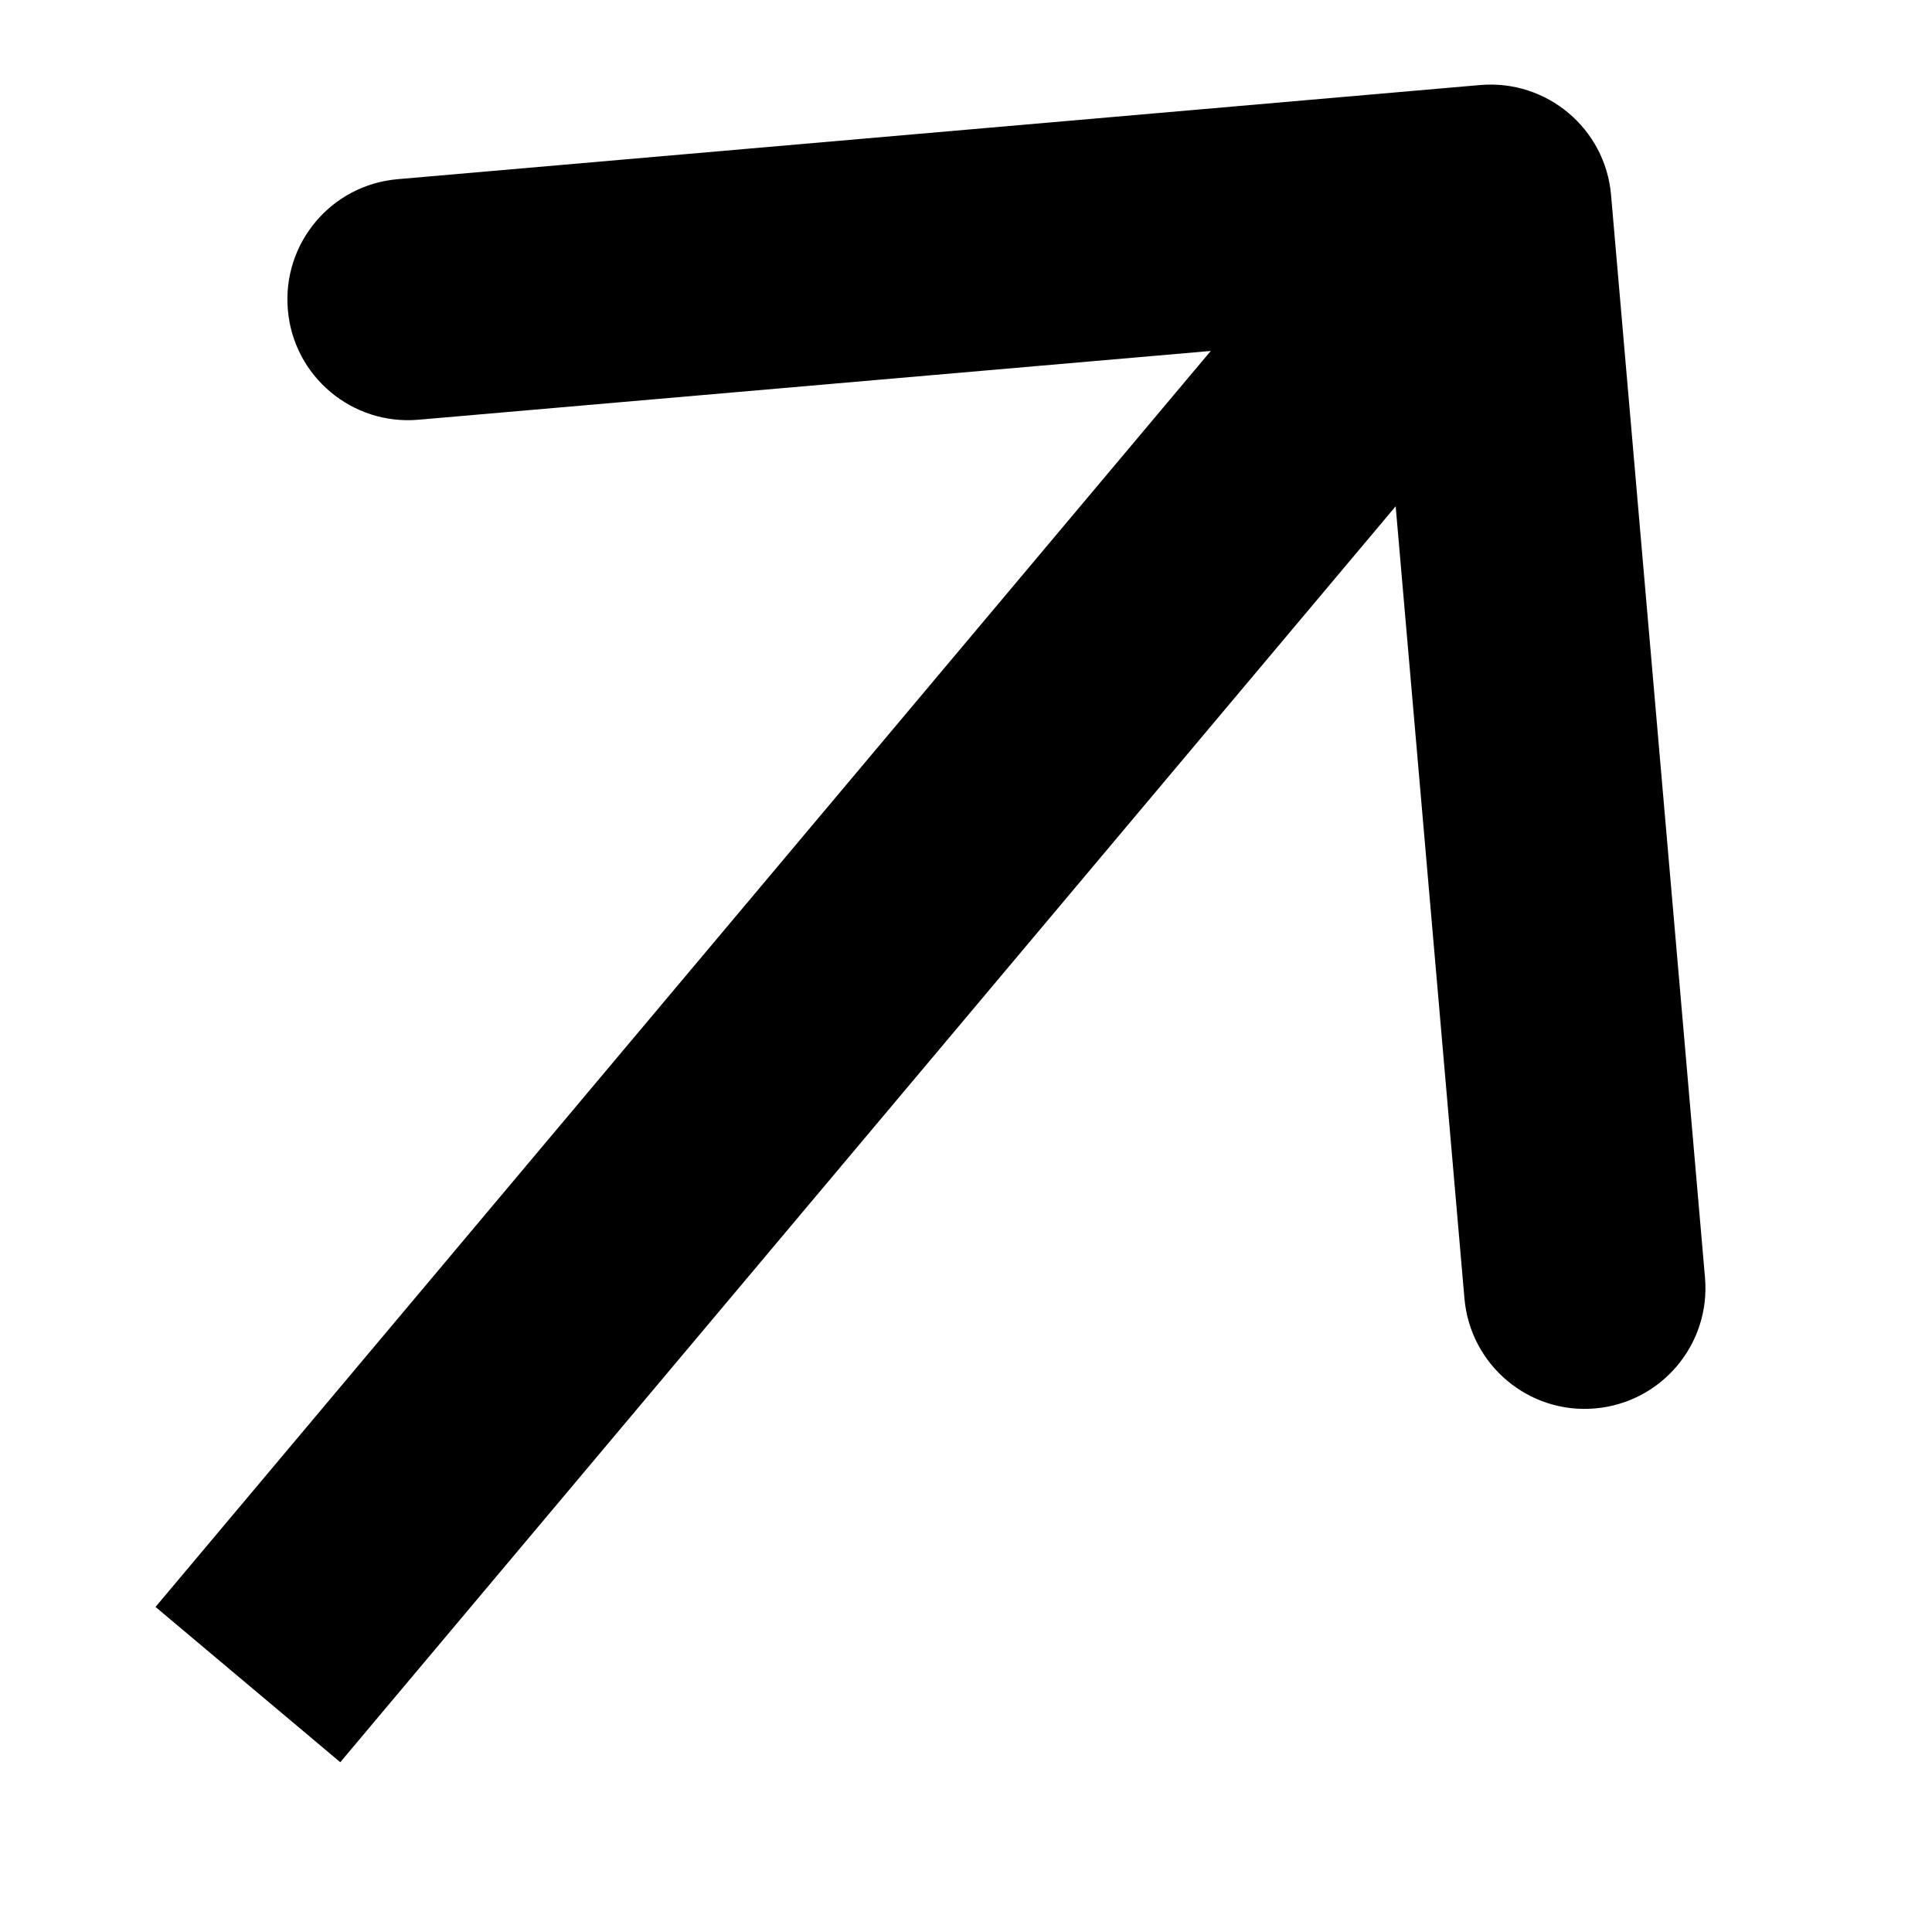 <svg width="8" height="8" viewBox="0 0 8 8" fill="currentColor" xmlns="http://www.w3.org/2000/svg">
<path d="M6.671 0.807C6.647 0.532 6.405 0.329 6.13 0.352L1.646 0.742C1.371 0.766 1.168 1.008 1.192 1.283C1.215 1.558 1.458 1.762 1.733 1.738L5.718 1.392L6.064 5.377C6.088 5.652 6.33 5.856 6.605 5.832C6.88 5.808 7.084 5.566 7.06 5.29L6.671 0.807ZM1.409 7.297L6.556 1.172L5.79 0.529L0.644 6.654L1.409 7.297Z" fill="currentColor"/>
</svg>